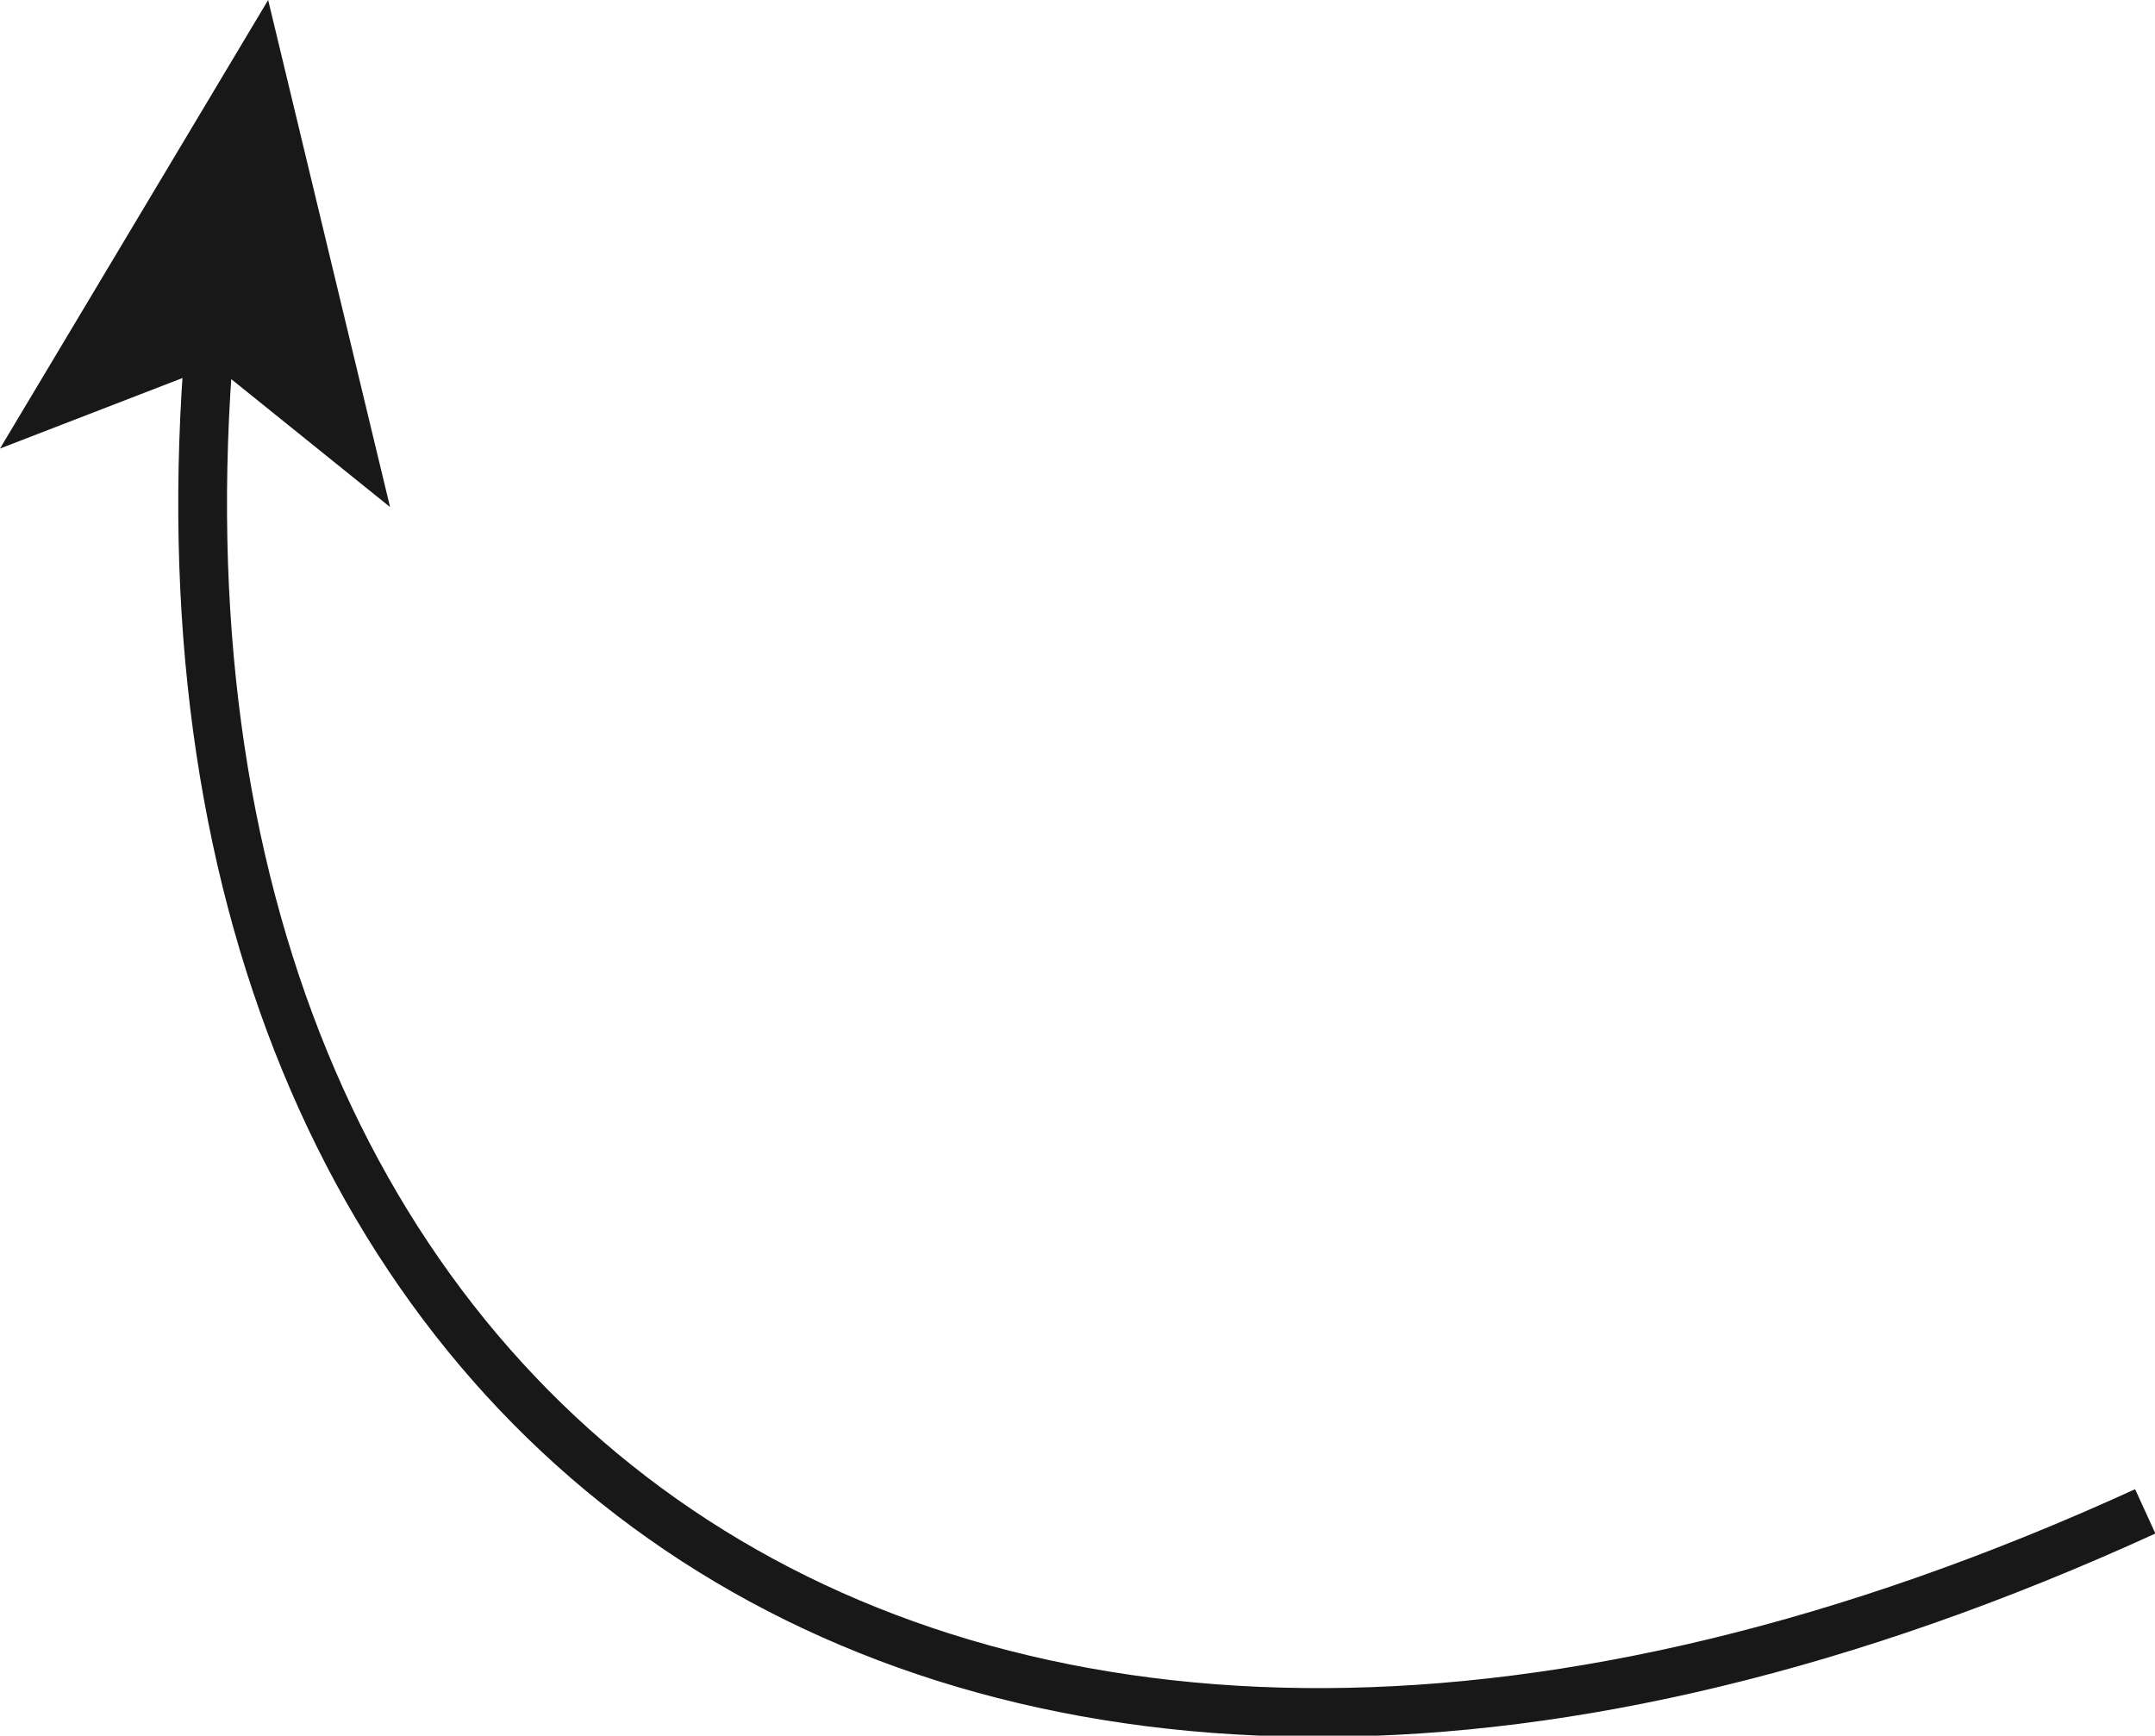 <?xml version="1.0" encoding="utf-8"?>
<!-- Generator: Adobe Illustrator 21.0.2, SVG Export Plug-In . SVG Version: 6.00 Build 0)  -->
<svg version="1.1" id="Слой_1" xmlns="http://www.w3.org/2000/svg" xmlns:xlink="http://www.w3.org/1999/xlink" x="0px" y="0px"
	 viewBox="0 0 44.2 35.6" style="enable-background:new 0 0 44.2 35.6;" xml:space="preserve">
<style type="text/css">
	.st0{fill:none;stroke:#181818;stroke-miterlimit:10;}
	.st1{fill:#181818;}
</style>
<g>
	<g>
		<path class="st0" d="M4.3,7C2.4,29.4,19.5,42.2,44,31"/>
		<g>
			<polygon class="st1" points="5.5,0 0,9.2 4.4,7.5 8,10.4 			"/>
		</g>
	</g>
</g>
</svg>
